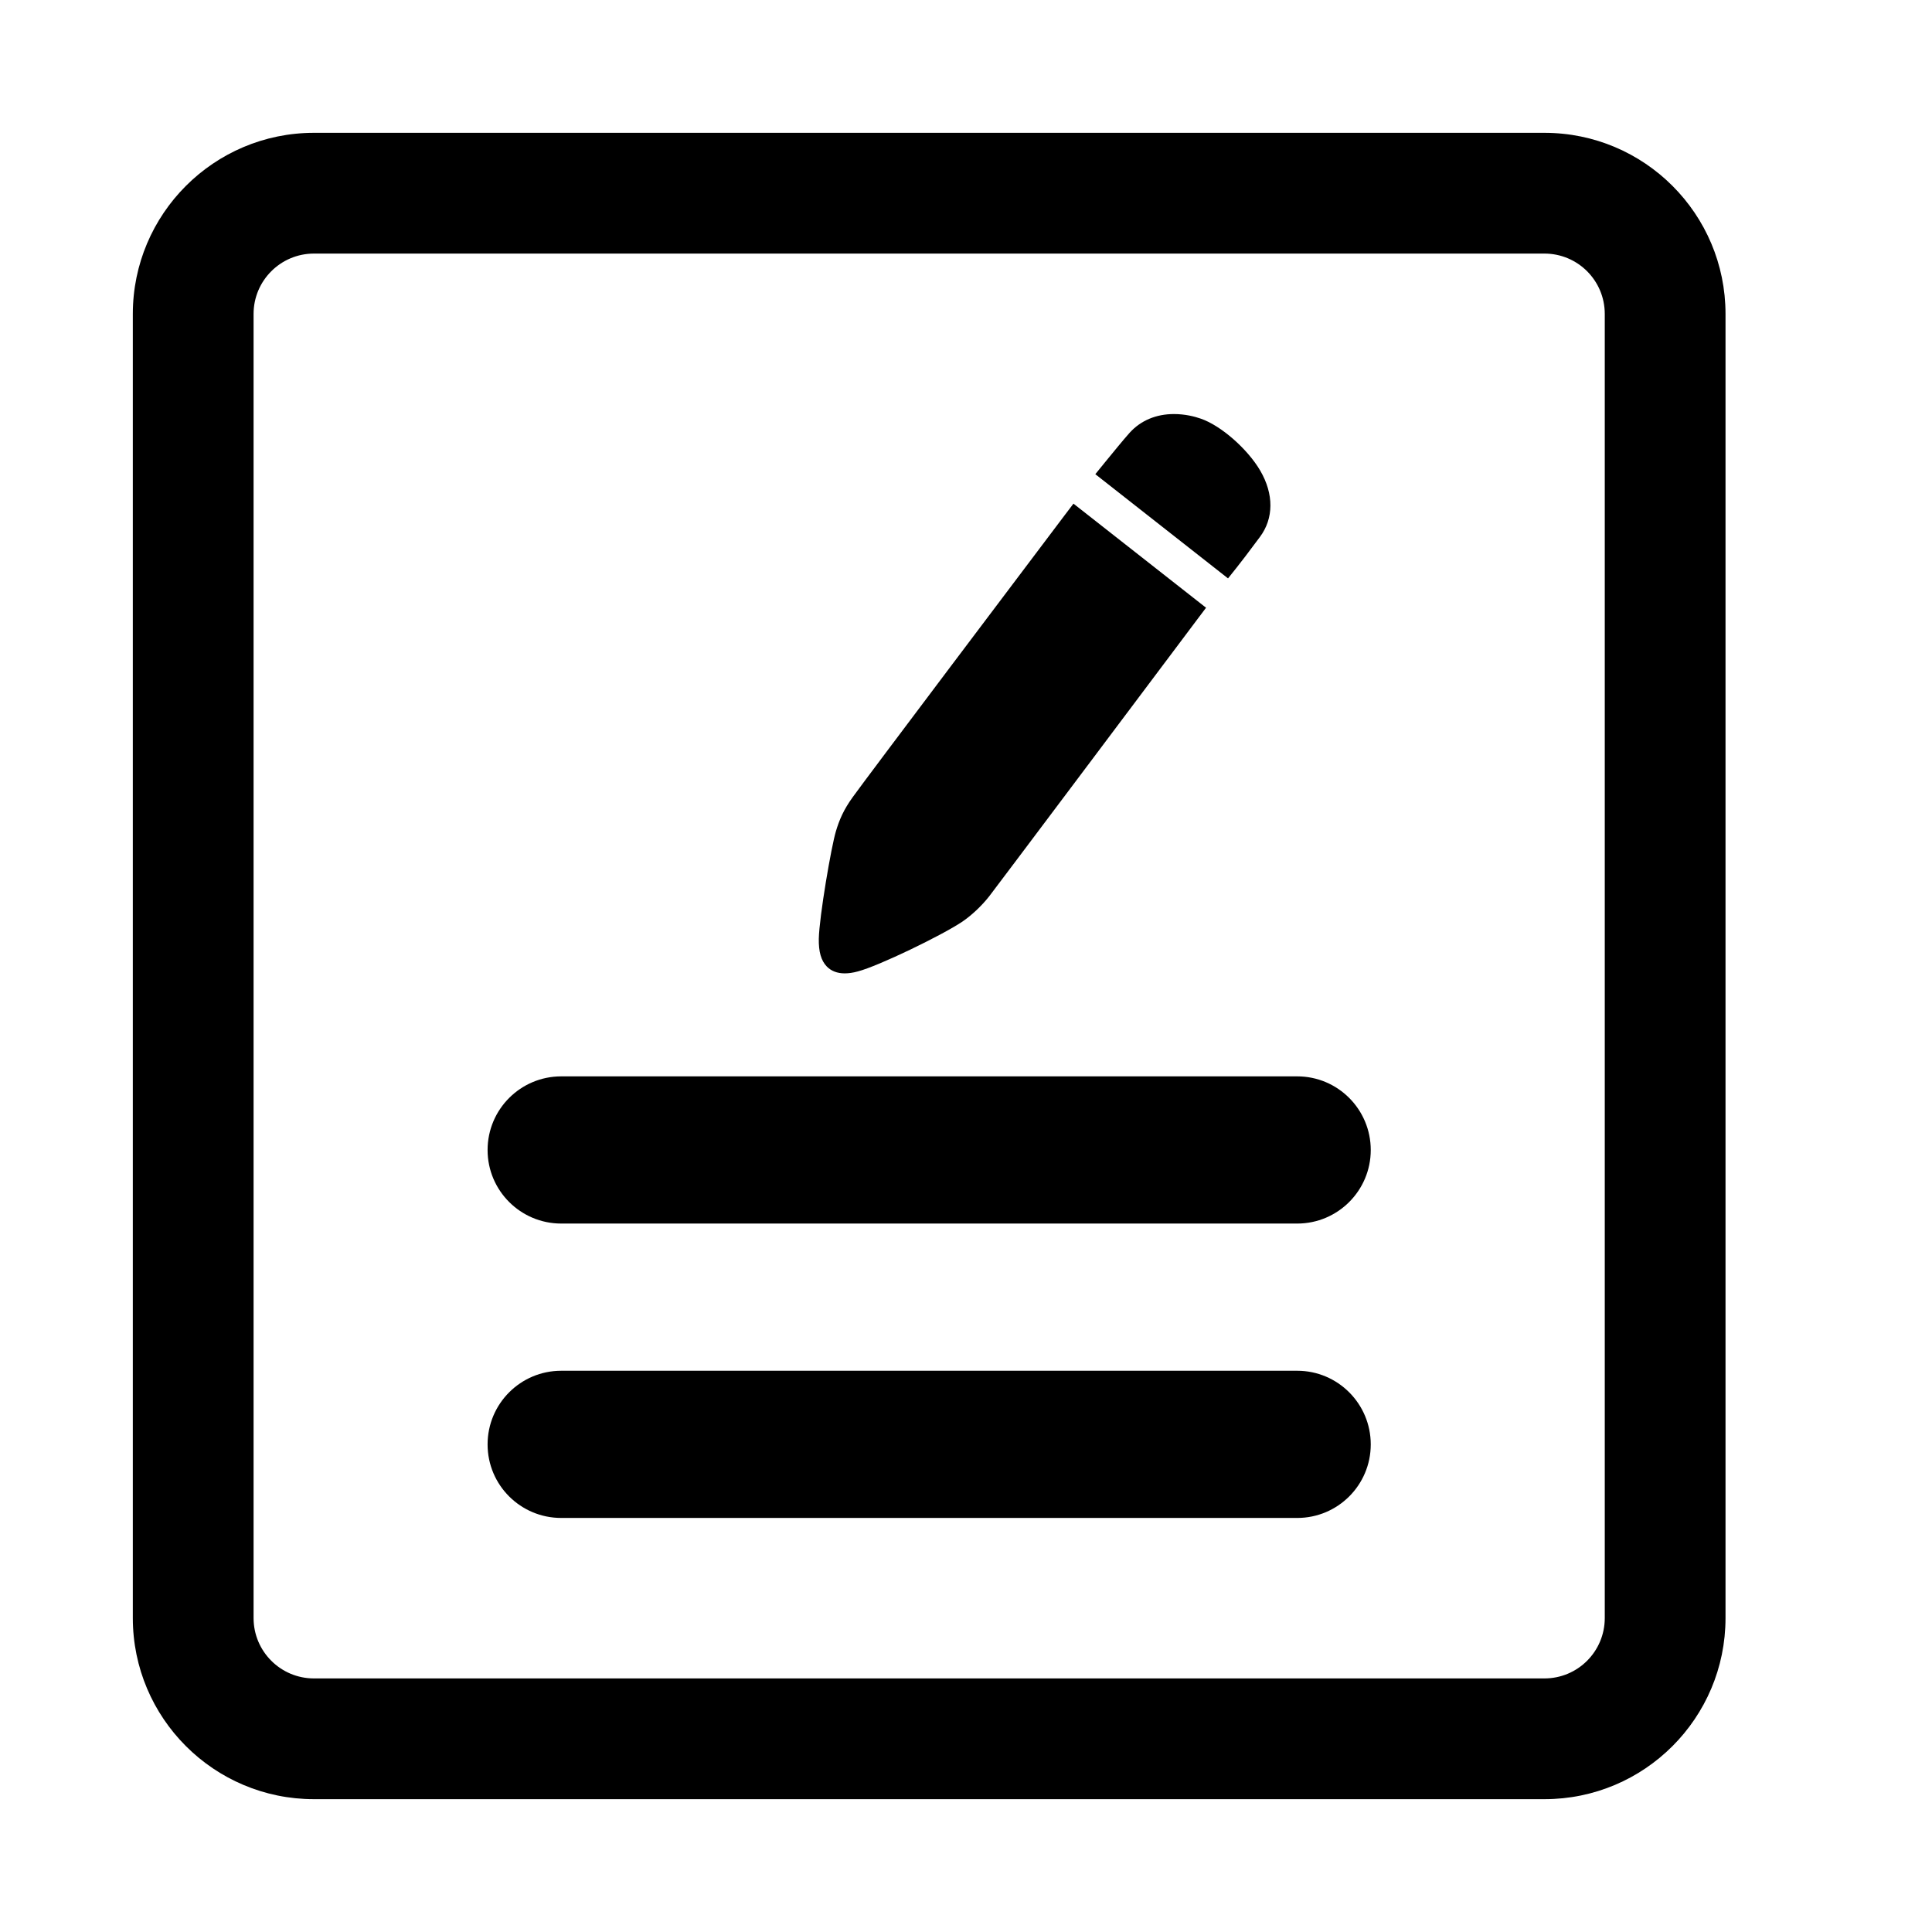 <?xml version="1.0" encoding="UTF-8"?>
<svg width="16px" height="16px" viewBox="0 0 16 16" version="1.1" xmlns="http://www.w3.org/2000/svg" xmlns:xlink="http://www.w3.org/1999/xlink">
    <title>easy-agile-ideas-third-menu</title>
    <g id="easy-agile-ideas-third-menu" stroke="none" stroke-width="1" fill="none" fill-rule="evenodd">
        <g id="编组">
            <rect id="矩形" x="0" y="0" width="16" height="16"></rect>
            <path d="M12.79,1.1 C13.619,1.1 14.29,1.772 14.29,2.6 L14.29,13.4 C14.29,14.228 13.619,14.9 12.79,14.9 L2.6,14.9 C1.772,14.9 1.1,14.228 1.1,13.4 L1.1,2.6 C1.1,1.772 1.772,1.1 2.6,1.1 L12.79,1.1 Z M12.79,2.1 L2.6,2.1 C2.324,2.1 2.1,2.324 2.1,2.6 L2.1,13.4 C2.1,13.676 2.324,13.9 2.6,13.9 L12.79,13.9 C13.067,13.9 13.29,13.676 13.29,13.4 L13.29,2.6 C13.29,2.324 13.067,2.1 12.79,2.1 Z M10.743,11.352 C11.079,11.352 11.352,11.625 11.352,11.962 C11.352,12.299 11.079,12.571 10.743,12.571 L4.648,12.571 C4.311,12.571 4.038,12.299 4.038,11.962 C4.038,11.625 4.311,11.352 4.648,11.352 L10.743,11.352 Z M10.743,8.914 C11.079,8.914 11.352,9.187 11.352,9.524 C11.352,9.86 11.079,10.133 10.743,10.133 L4.648,10.133 C4.311,10.133 4.038,9.86 4.038,9.524 C4.038,9.187 4.311,8.914 4.648,8.914 L10.743,8.914 Z M8.89,4.171 L9.988,5.033 L9.921,5.122 C9.533,5.639 8.263,7.331 8.192,7.423 C8.129,7.503 8.044,7.583 7.966,7.635 C7.802,7.745 7.277,8 7.104,8.045 C7.064,8.056 7.028,8.061 6.996,8.061 C6.934,8.061 6.884,8.042 6.847,8.004 C6.8,7.955 6.779,7.882 6.781,7.774 C6.785,7.589 6.885,7.007 6.923,6.883 C6.951,6.79 6.986,6.706 7.063,6.6 C7.173,6.446 8.546,4.626 8.82,4.263 L8.89,4.171 Z M9.722,3.429 C9.814,3.429 9.893,3.449 9.944,3.467 C10.111,3.524 10.332,3.718 10.437,3.898 C10.55,4.092 10.549,4.293 10.434,4.447 C10.341,4.573 10.268,4.667 10.241,4.701 L10.17,4.79 L9.071,3.927 L9.149,3.831 C9.214,3.752 9.302,3.643 9.356,3.583 C9.448,3.482 9.575,3.429 9.722,3.429 Z" id="形状结合" fill="#000000" fill-rule="nonzero"></path>
        </g>
    </g>
</svg>